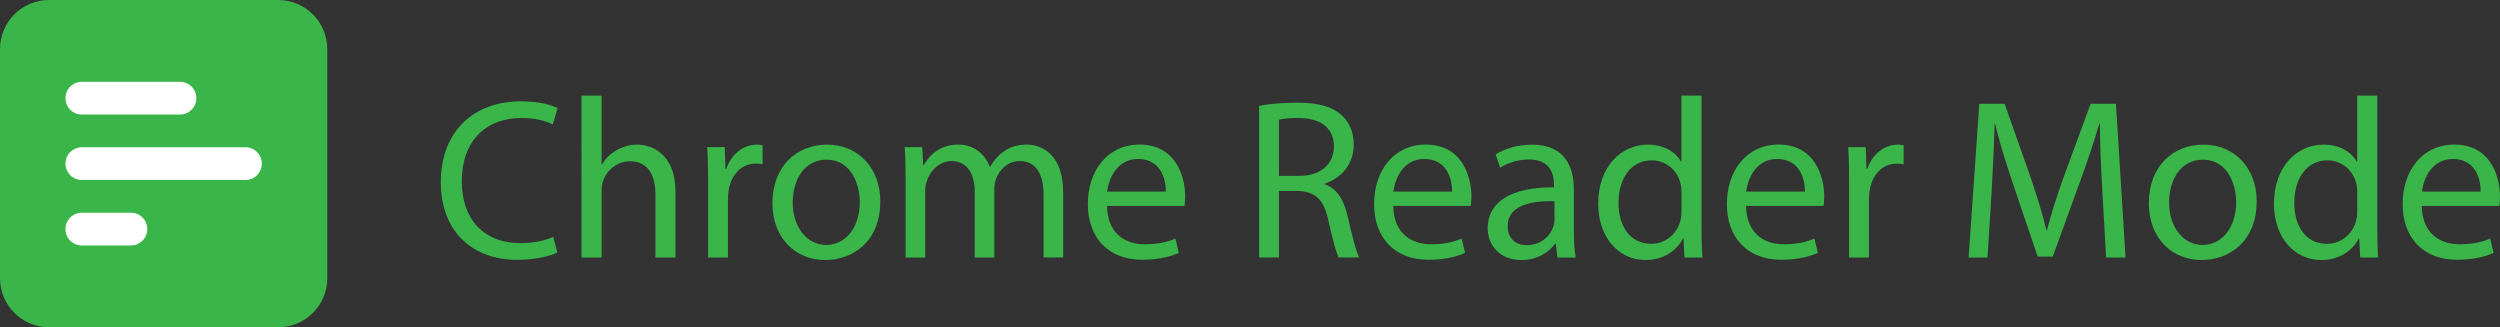 <?xml version="1.0" encoding="UTF-8"?><svg id="Layer_2" xmlns="http://www.w3.org/2000/svg" viewBox="0 0 1037.69 135.85"><rect x="0" y="0" width="1037.69" height="135.85" fill="#333333" stroke="none"/><defs><style>.cls-1{fill:#fff;}.cls-2,.cls-3{fill:#39b54a;}.cls-3{fill-rule:evenodd;}</style></defs><g id="Layer_1-2"><rect class="cls-1" x="19.72" y="25.73" width="95.69" height="92.31"/><path class="cls-3" d="m0,20.38C0,9.12,9.12,0,20.38,0h95.09c11.25,0,20.38,9.12,20.38,20.38v95.09c0,11.25-9.12,20.38-20.38,20.38H20.38c-11.25,0-20.38-9.12-20.38-20.38V20.38Zm33.96,13.58c-3.75,0-6.79,3.04-6.79,6.79s3.04,6.79,6.79,6.79h40.75c3.75,0,6.79-3.04,6.79-6.79s-3.04-6.79-6.79-6.79h-40.75Zm-6.79,33.96c0-3.75,3.04-6.79,6.79-6.79h67.92c3.75,0,6.79,3.04,6.79,6.79s-3.04,6.79-6.79,6.79H33.96c-3.75,0-6.79-3.04-6.79-6.79Zm6.79,20.38c-3.75,0-6.79,3.04-6.79,6.79s3.04,6.79,6.79,6.79h20.38c3.75,0,6.79-3.04,6.79-6.79s-3.04-6.79-6.79-6.79h-20.38Z"/><path class="cls-2" d="m231.34,104.81c-3.03,1.51-9.09,3.03-16.85,3.03-17.99,0-31.52-11.36-31.52-32.28s13.54-33.51,33.32-33.51c7.95,0,12.97,1.7,15.15,2.84l-1.99,6.72c-3.12-1.51-7.57-2.65-12.87-2.65-14.96,0-24.9,9.56-24.9,26.32,0,15.62,8.99,25.65,24.52,25.65,5.02,0,10.13-1.04,13.44-2.65l1.7,6.53Z"/><path class="cls-2" d="m241.38,39.68h8.33v28.59h.19c1.33-2.37,3.41-4.45,5.96-5.87,2.46-1.42,5.4-2.37,8.52-2.37,6.15,0,16,3.79,16,19.6v27.26h-8.33v-26.32c0-7.38-2.75-13.63-10.6-13.63-5.4,0-9.66,3.79-11.17,8.33-.47,1.14-.57,2.37-.57,3.98v27.64h-8.33V39.68Z"/><path class="cls-2" d="m293.91,75.37c0-5.4-.09-10.03-.38-14.29h7.29l.28,8.99h.38c2.08-6.15,7.1-10.03,12.69-10.03.95,0,1.61.09,2.37.28v7.86c-.85-.19-1.7-.28-2.84-.28-5.87,0-10.03,4.45-11.17,10.7-.19,1.14-.38,2.46-.38,3.88v24.42h-8.24v-31.52Z"/><path class="cls-2" d="m365.39,83.6c0,16.94-11.74,24.33-22.81,24.33-12.4,0-21.96-9.09-21.96-23.57,0-15.34,10.03-24.33,22.72-24.33s22.06,9.56,22.06,23.57Zm-36.35.47c0,10.03,5.77,17.61,13.92,17.61s13.92-7.48,13.92-17.8c0-7.76-3.88-17.61-13.73-17.61s-14.1,9.09-14.1,17.8Z"/><path class="cls-2" d="m375.89,73.47c0-4.73-.09-8.61-.38-12.4h7.29l.38,7.38h.28c2.56-4.35,6.82-8.43,14.39-8.43,6.25,0,10.98,3.79,12.97,9.18h.19c1.42-2.56,3.22-4.54,5.11-5.96,2.75-2.08,5.77-3.22,10.13-3.22,6.06,0,15.05,3.98,15.05,19.88v26.98h-8.14v-25.94c0-8.8-3.22-14.1-9.94-14.1-4.73,0-8.42,3.5-9.85,7.57-.38,1.14-.66,2.65-.66,4.17v28.31h-8.14v-27.45c0-7.29-3.22-12.59-9.56-12.59-5.21,0-8.99,4.17-10.32,8.33-.47,1.23-.66,2.65-.66,4.07v27.64h-8.14v-33.42Z"/><path class="cls-2" d="m459.48,85.49c.19,11.27,7.38,15.9,15.71,15.9,5.96,0,9.56-1.04,12.69-2.37l1.42,5.96c-2.93,1.33-7.95,2.84-15.24,2.84-14.1,0-22.53-9.28-22.53-23.1s8.14-24.71,21.49-24.71c14.96,0,18.93,13.16,18.93,21.58,0,1.7-.19,3.03-.28,3.88h-32.19Zm24.42-5.96c.09-5.3-2.18-13.54-11.55-13.54-8.43,0-12.12,7.76-12.78,13.54h24.33Z"/><path class="cls-2" d="m522.62,43.94c4.17-.85,10.13-1.33,15.81-1.33,8.8,0,14.48,1.61,18.46,5.21,3.22,2.84,5.02,7.19,5.02,12.12,0,8.43-5.3,14.01-12.02,16.28v.28c4.92,1.7,7.86,6.25,9.37,12.87,2.08,8.9,3.6,15.05,4.92,17.51h-8.52c-1.04-1.8-2.46-7.29-4.26-15.24-1.89-8.8-5.3-12.12-12.78-12.4h-7.76v27.64h-8.24v-62.95Zm8.24,29.06h8.42c8.8,0,14.39-4.83,14.39-12.12,0-8.24-5.96-11.83-14.67-11.93-3.98,0-6.82.38-8.14.76v23.29Z"/><path class="cls-2" d="m578.29,85.49c.19,11.27,7.38,15.9,15.71,15.9,5.96,0,9.56-1.04,12.69-2.37l1.42,5.96c-2.93,1.33-7.95,2.84-15.24,2.84-14.11,0-22.53-9.28-22.53-23.1s8.14-24.71,21.49-24.71c14.96,0,18.93,13.16,18.93,21.58,0,1.7-.19,3.03-.28,3.88h-32.19Zm24.42-5.96c.09-5.3-2.18-13.54-11.55-13.54-8.43,0-12.12,7.76-12.78,13.54h24.33Z"/><path class="cls-2" d="m646.45,106.89l-.66-5.77h-.28c-2.56,3.6-7.48,6.82-14.01,6.82-9.28,0-14.01-6.53-14.01-13.16,0-11.08,9.84-17.13,27.55-17.04v-.95c0-3.79-1.04-10.6-10.41-10.6-4.26,0-8.71,1.33-11.93,3.41l-1.89-5.49c3.79-2.46,9.28-4.07,15.05-4.07,14.01,0,17.42,9.56,17.42,18.74v17.13c0,3.98.19,7.86.76,10.98h-7.57Zm-1.23-23.38c-9.09-.19-19.41,1.42-19.41,10.32,0,5.4,3.6,7.95,7.86,7.95,5.96,0,9.75-3.79,11.08-7.67.28-.85.47-1.8.47-2.65v-7.95Z"/><path class="cls-2" d="m706.27,39.68v55.38c0,4.07.09,8.71.38,11.83h-7.48l-.38-7.95h-.19c-2.56,5.11-8.14,8.99-15.62,8.99-11.08,0-19.6-9.37-19.6-23.29-.09-15.24,9.37-24.61,20.54-24.61,7,0,11.74,3.31,13.82,7.01h.19v-27.36h8.33Zm-8.33,40.04c0-1.04-.09-2.46-.38-3.5-1.23-5.3-5.77-9.66-12.02-9.66-8.61,0-13.73,7.57-13.73,17.7,0,9.28,4.54,16.94,13.54,16.94,5.58,0,10.7-3.69,12.21-9.94.28-1.14.38-2.27.38-3.6v-7.95Z"/><path class="cls-2" d="m724.73,85.49c.19,11.27,7.38,15.9,15.71,15.9,5.96,0,9.56-1.04,12.69-2.37l1.42,5.96c-2.93,1.33-7.95,2.84-15.24,2.84-14.11,0-22.53-9.28-22.53-23.1s8.14-24.71,21.49-24.71c14.96,0,18.93,13.16,18.93,21.58,0,1.7-.19,3.03-.28,3.88h-32.19Zm24.42-5.96c.09-5.3-2.18-13.54-11.55-13.54-8.43,0-12.12,7.76-12.78,13.54h24.33Z"/><path class="cls-2" d="m767.52,75.37c0-5.4-.09-10.03-.38-14.29h7.29l.28,8.99h.38c2.08-6.15,7.1-10.03,12.69-10.03.95,0,1.61.09,2.37.28v7.86c-.85-.19-1.7-.28-2.84-.28-5.87,0-10.03,4.45-11.17,10.7-.19,1.14-.38,2.46-.38,3.88v24.42h-8.24v-31.52Z"/><path class="cls-2" d="m872.6,78.87c-.47-8.9-1.04-19.6-.95-27.55h-.28c-2.18,7.48-4.83,15.43-8.05,24.23l-11.27,30.96h-6.25l-10.32-30.39c-3.03-8.99-5.58-17.23-7.38-24.8h-.19c-.19,7.95-.66,18.65-1.23,28.21l-1.7,27.36h-7.86l4.45-63.8h10.51l10.89,30.86c2.65,7.86,4.83,14.86,6.44,21.49h.28c1.61-6.44,3.88-13.44,6.72-21.49l11.36-30.86h10.51l3.98,63.8h-8.05l-1.61-28.02Z"/><path class="cls-2" d="m936.69,83.6c0,16.94-11.74,24.33-22.81,24.33-12.4,0-21.96-9.09-21.96-23.57,0-15.34,10.03-24.33,22.72-24.33s22.06,9.56,22.06,23.57Zm-36.35.47c0,10.03,5.77,17.61,13.92,17.61s13.92-7.48,13.92-17.8c0-7.76-3.88-17.61-13.73-17.61s-14.11,9.09-14.11,17.8Z"/><path class="cls-2" d="m986.76,39.68v55.38c0,4.07.09,8.71.38,11.83h-7.48l-.38-7.95h-.19c-2.56,5.11-8.14,8.99-15.62,8.99-11.08,0-19.6-9.37-19.6-23.29-.09-15.24,9.37-24.61,20.54-24.61,7,0,11.74,3.31,13.82,7.01h.19v-27.36h8.33Zm-8.33,40.04c0-1.04-.09-2.46-.38-3.5-1.23-5.3-5.77-9.66-12.02-9.66-8.61,0-13.73,7.57-13.73,17.7,0,9.28,4.54,16.94,13.54,16.94,5.58,0,10.7-3.69,12.21-9.94.28-1.14.38-2.27.38-3.6v-7.95Z"/><path class="cls-2" d="m1005.22,85.49c.19,11.27,7.38,15.9,15.71,15.9,5.96,0,9.56-1.04,12.69-2.37l1.42,5.96c-2.93,1.33-7.95,2.84-15.24,2.84-14.11,0-22.53-9.28-22.53-23.1s8.14-24.71,21.49-24.71c14.96,0,18.93,13.16,18.93,21.58,0,1.7-.19,3.03-.28,3.88h-32.19Zm24.42-5.96c.09-5.3-2.18-13.54-11.55-13.54-8.43,0-12.12,7.76-12.78,13.54h24.33Z"/></g></svg>